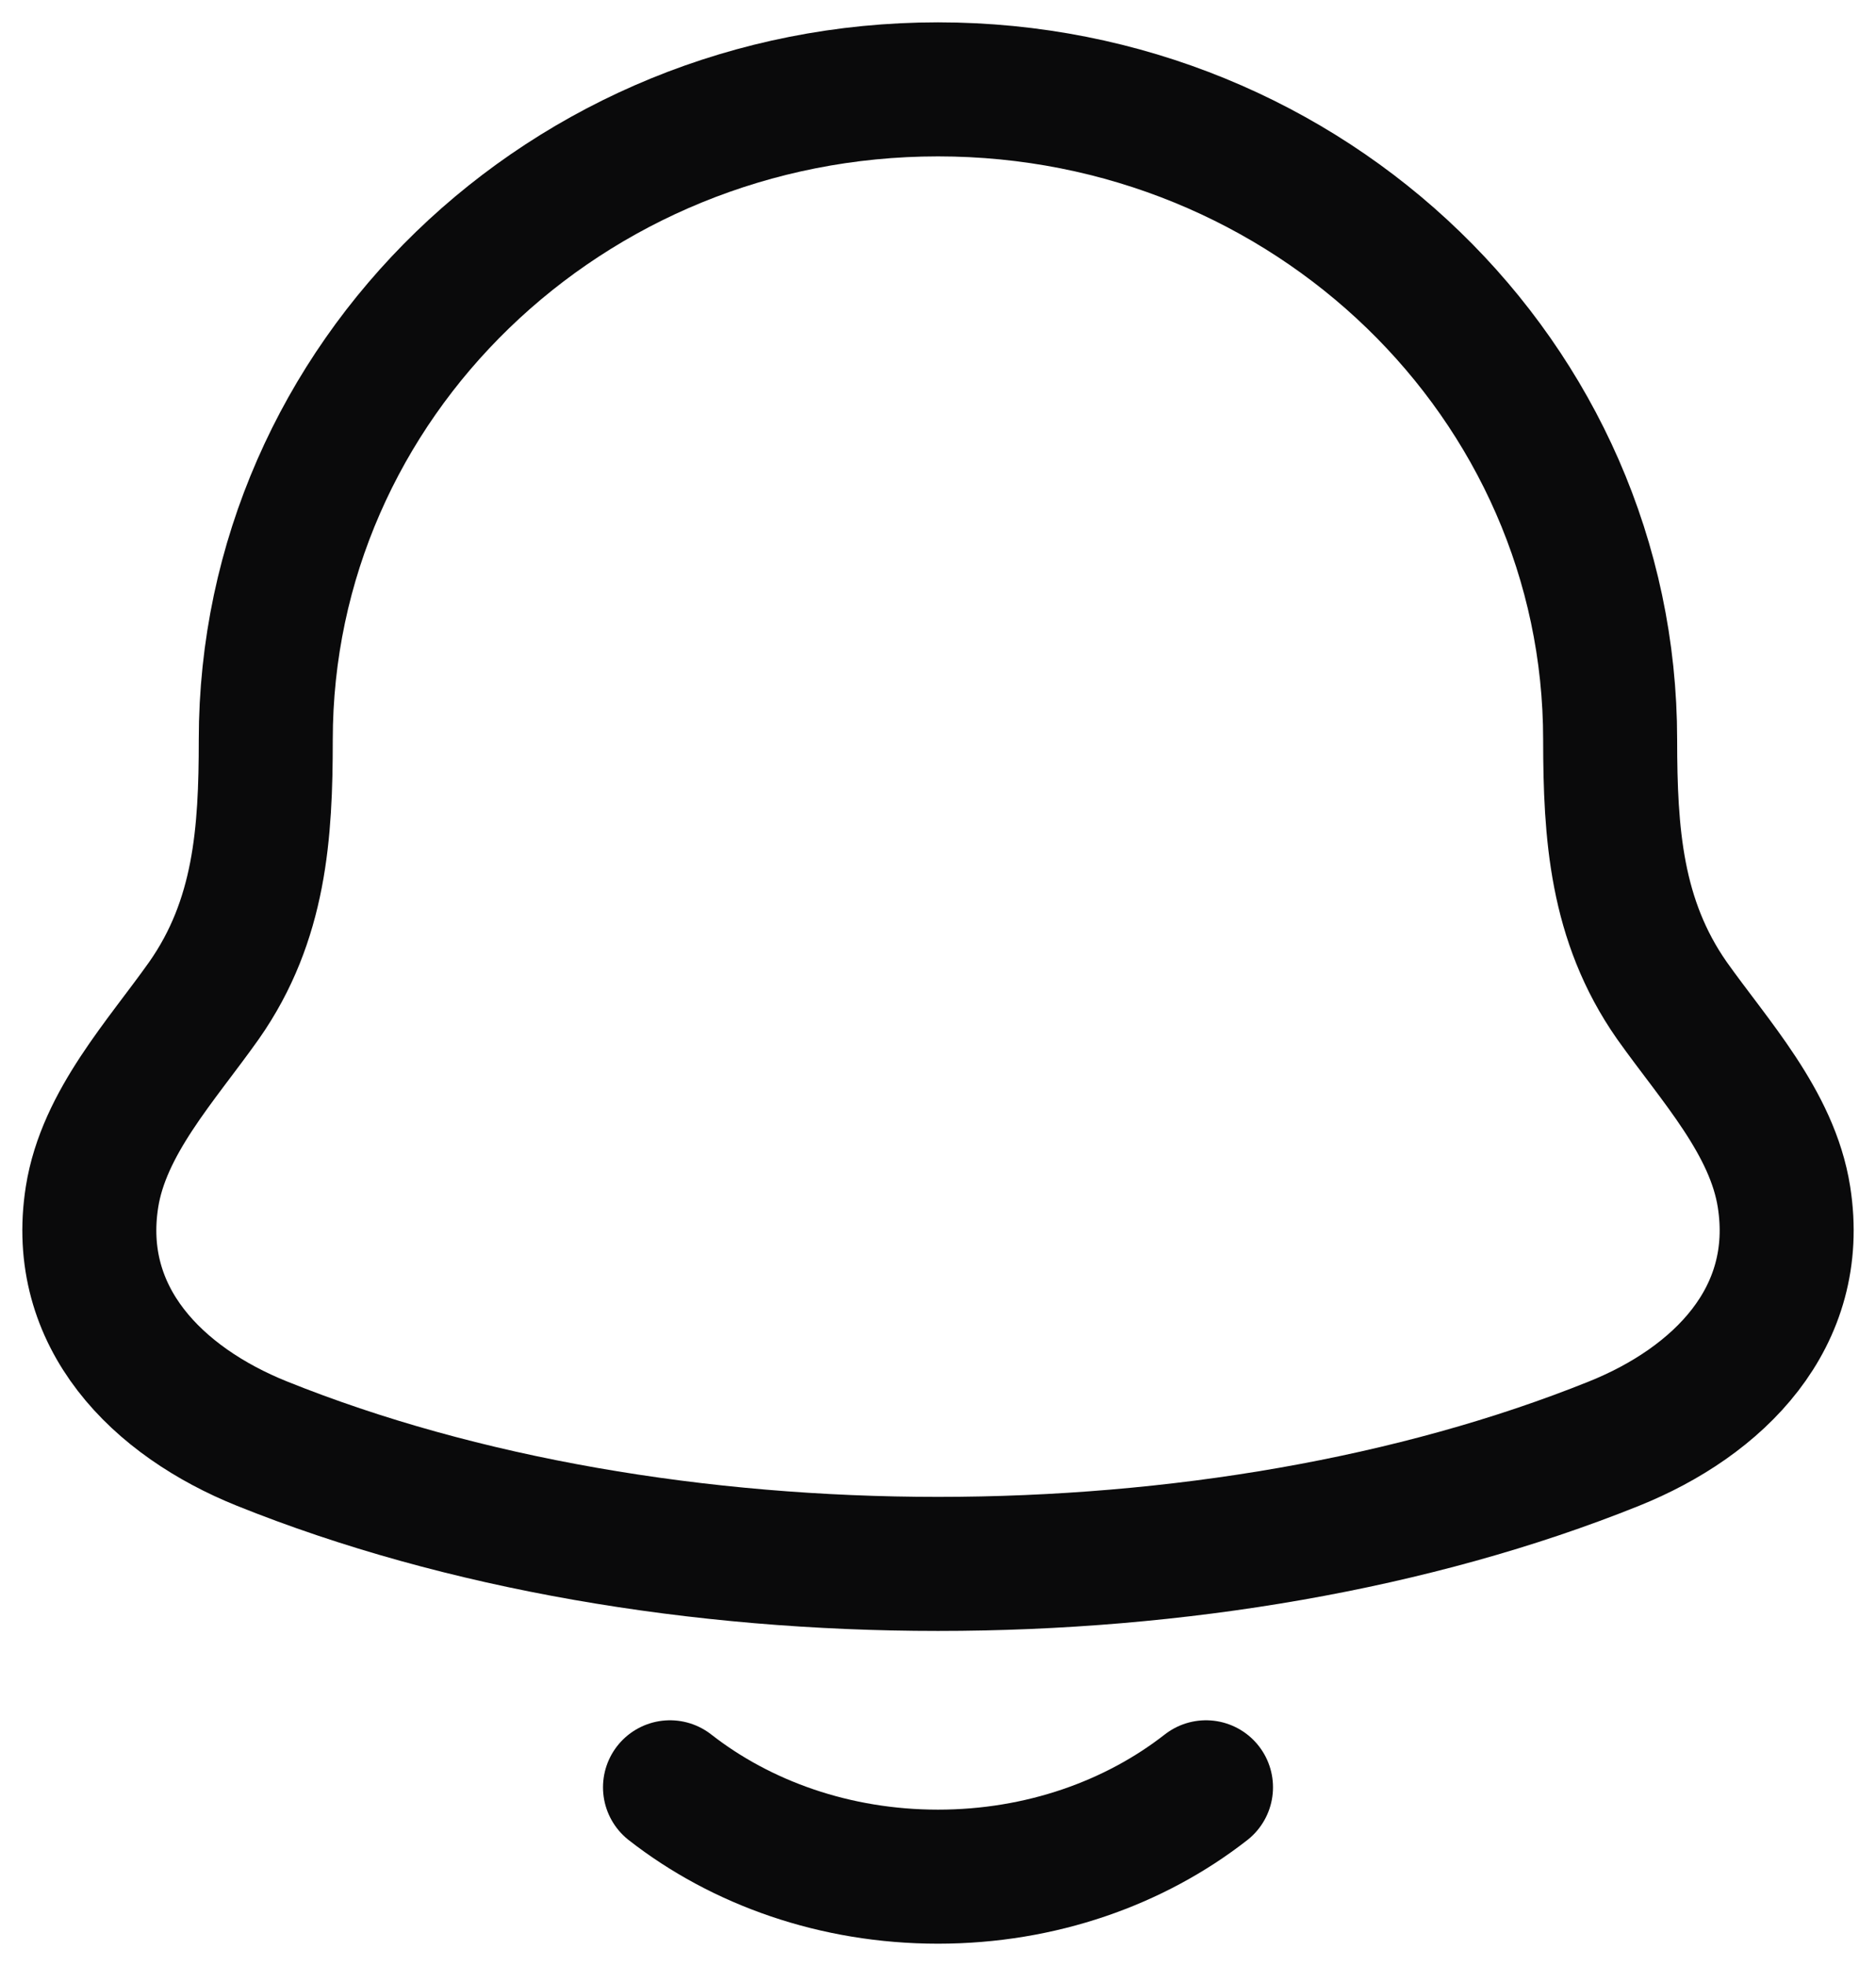 <svg width="21" height="22" viewBox="0 0 21 22" fill="none" xmlns="http://www.w3.org/2000/svg">
<path d="M7.5 20C8.296 20.622 9.348 21 10.5 21C11.652 21 12.704 20.622 13.5 20M1.03 13.394C0.817 14.747 1.768 15.686 2.932 16.154C7.395 17.949 13.605 17.949 18.068 16.154C19.232 15.686 20.183 14.747 19.97 13.394C19.84 12.562 19.193 11.87 18.714 11.194C18.087 10.297 18.025 9.32 18.024 8.279C18.025 4.26 14.657 1 10.5 1C6.343 1 2.975 4.26 2.975 8.28C2.975 9.32 2.913 10.298 2.285 11.194C1.807 11.87 1.161 12.562 1.03 13.394Z" stroke="#0A0A0B" stroke-width="1.5" stroke-linecap="round" stroke-linejoin="round"/>
</svg>
